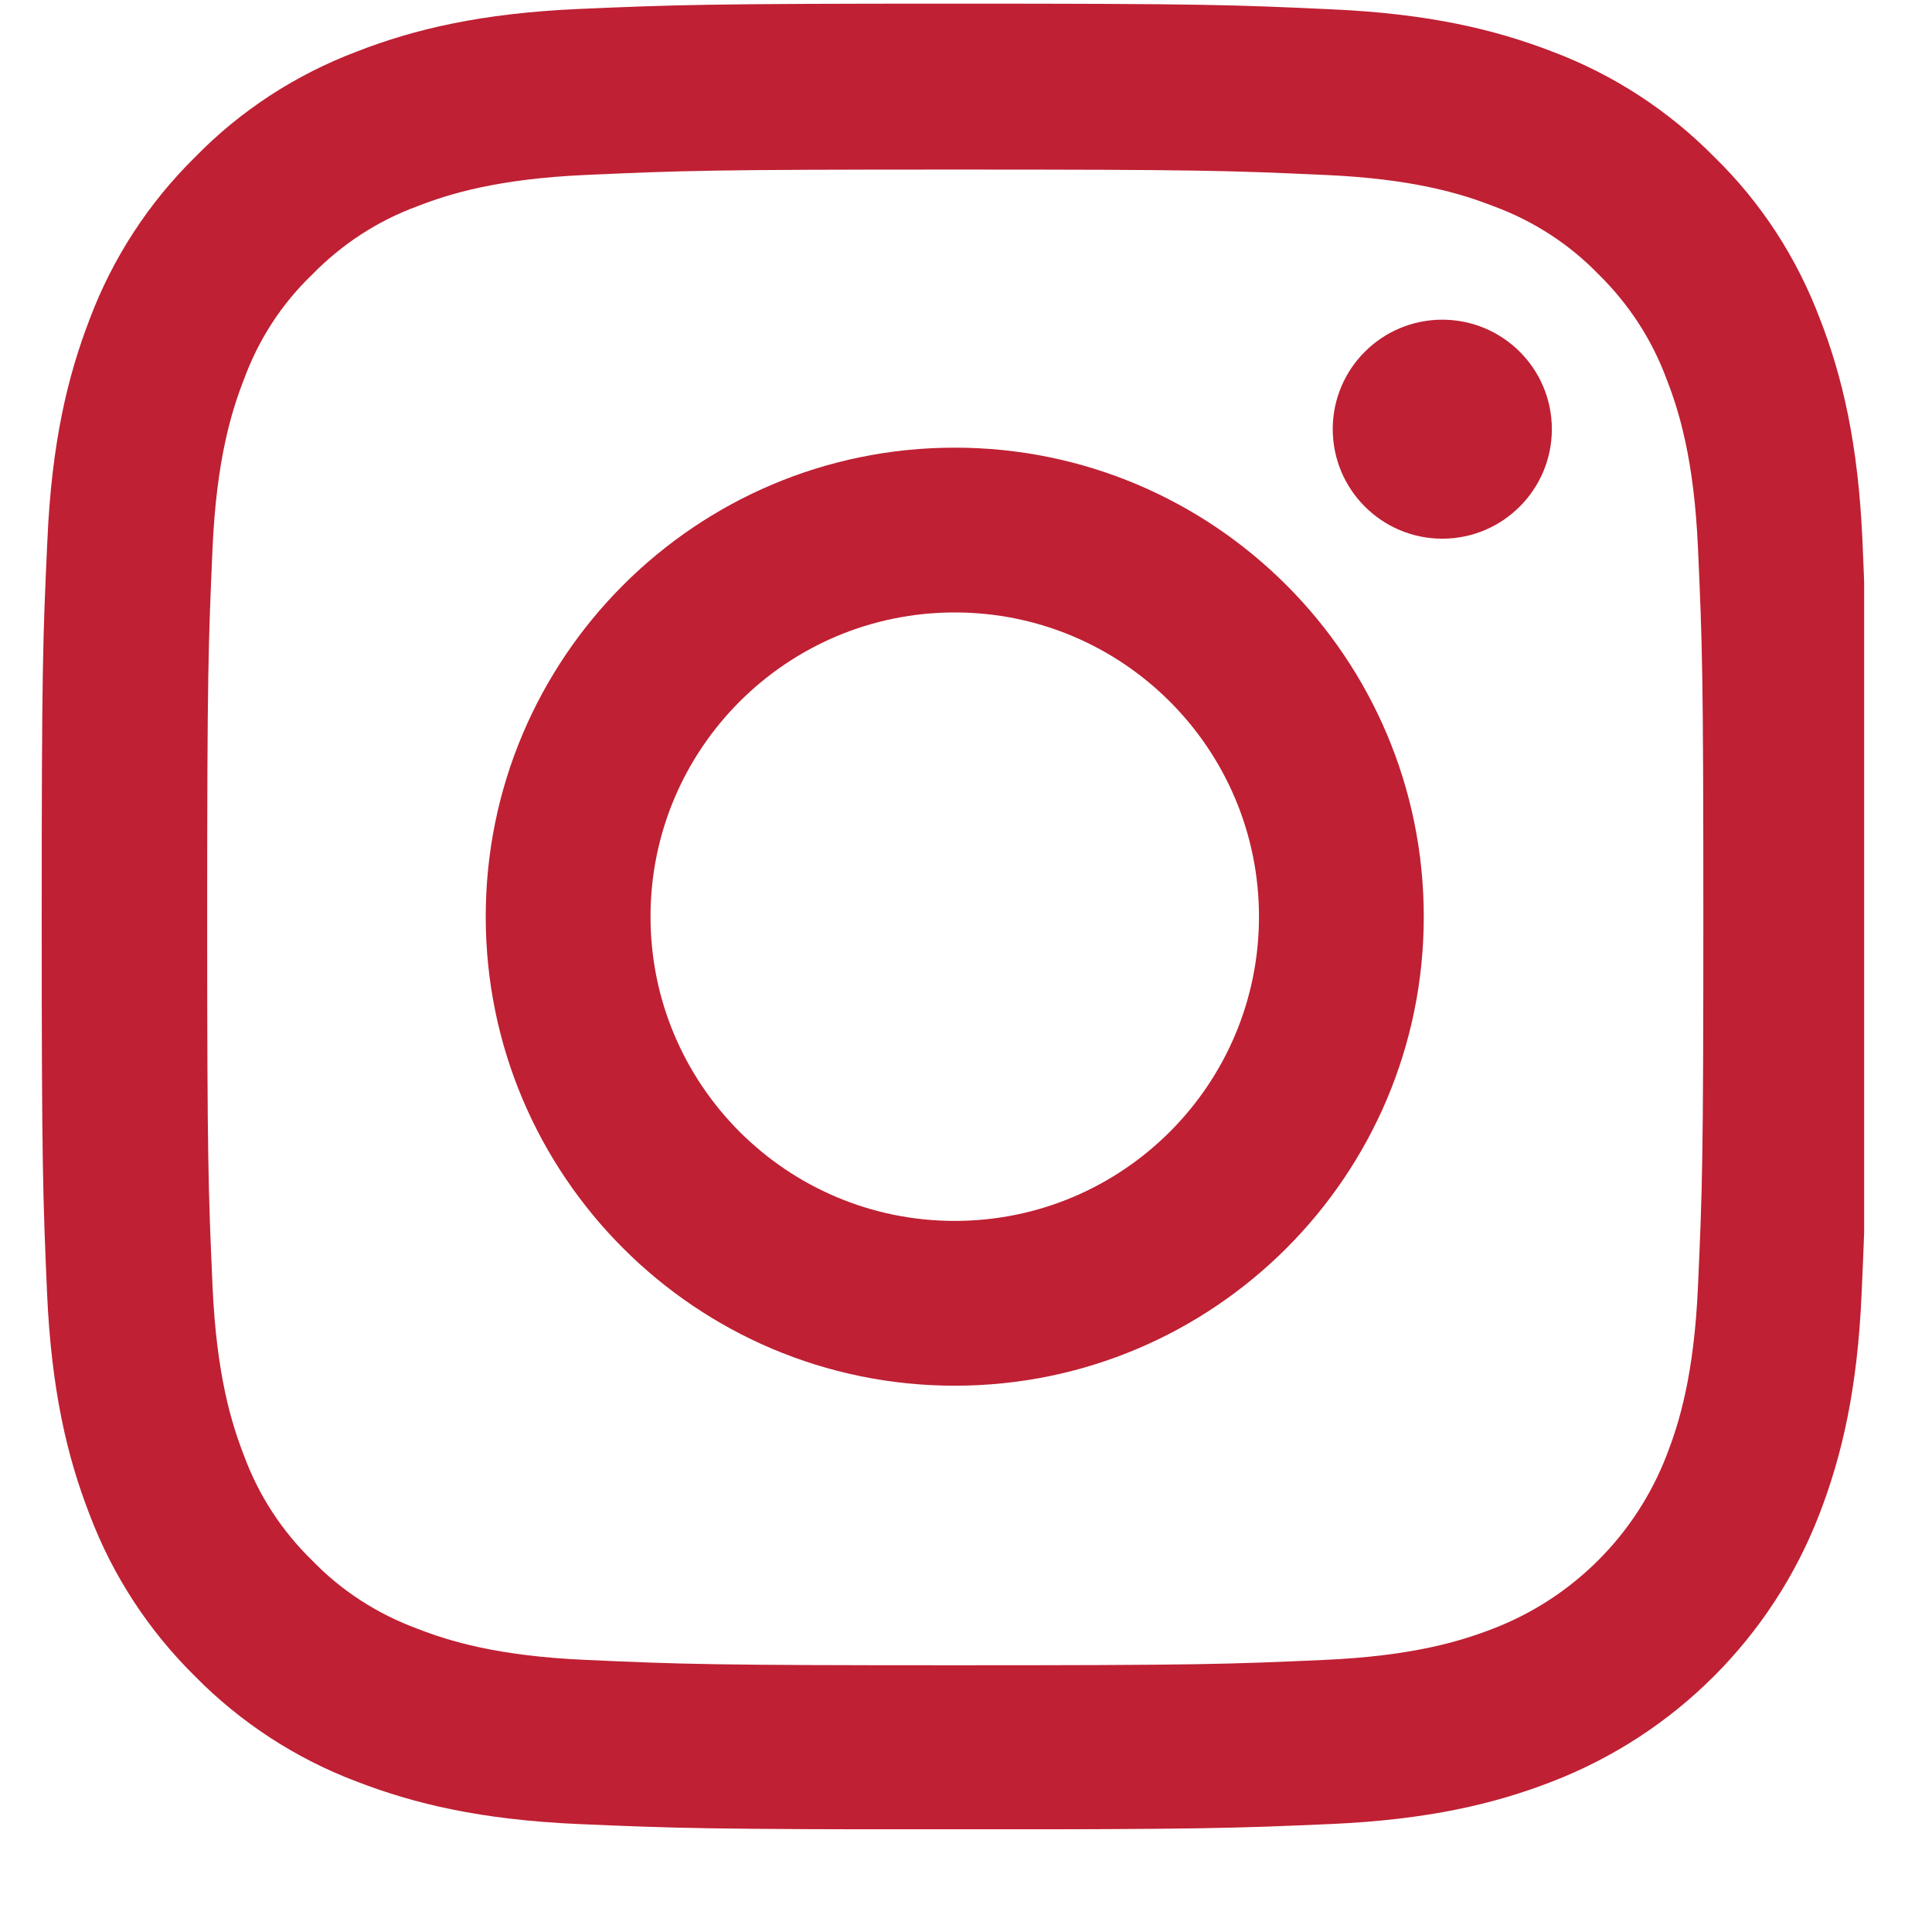 <svg width="17" height="17" viewBox="0 0 17 17" fill="none" xmlns="http://www.w3.org/2000/svg">
<g clip-path="url(#clip0_1434_481)">
<path d="M16.388 4.755C16.35 3.902 16.212 3.315 16.014 2.806C15.81 2.267 15.497 1.783 15.085 1.382C14.684 0.974 14.197 0.657 13.664 0.456C13.152 0.258 12.569 0.12 11.715 0.082C10.855 0.042 10.582 0.032 8.401 0.032C6.22 0.032 5.947 0.042 5.09 0.079C4.237 0.117 3.65 0.255 3.141 0.453C2.602 0.657 2.118 0.971 1.717 1.382C1.309 1.783 0.992 2.27 0.791 2.803C0.593 3.315 0.455 3.898 0.417 4.752C0.377 5.612 0.367 5.885 0.367 8.066C0.367 10.247 0.377 10.52 0.414 11.377C0.452 12.23 0.59 12.817 0.788 13.326C0.992 13.866 1.309 14.349 1.717 14.751C2.118 15.158 2.605 15.475 3.138 15.676C3.65 15.874 4.233 16.012 5.087 16.05C5.944 16.087 6.217 16.097 8.398 16.097C10.579 16.097 10.852 16.087 11.709 16.05C12.562 16.012 13.149 15.874 13.658 15.676C14.737 15.259 15.591 14.405 16.008 13.326C16.206 12.814 16.344 12.23 16.381 11.377C16.419 10.52 16.429 10.247 16.429 8.066C16.429 5.885 16.425 5.612 16.388 4.755ZM14.941 11.314C14.907 12.099 14.775 12.522 14.665 12.805C14.395 13.505 13.84 14.06 13.14 14.33C12.857 14.44 12.431 14.572 11.649 14.606C10.802 14.644 10.548 14.653 8.404 14.653C6.261 14.653 6.003 14.644 5.159 14.606C4.375 14.572 3.951 14.44 3.669 14.33C3.32 14.201 3.003 13.997 2.746 13.73C2.479 13.47 2.275 13.156 2.147 12.808C2.037 12.525 1.905 12.099 1.87 11.317C1.833 10.47 1.823 10.216 1.823 8.072C1.823 5.929 1.833 5.672 1.87 4.827C1.905 4.043 2.037 3.619 2.147 3.337C2.275 2.988 2.479 2.672 2.749 2.414C3.01 2.147 3.323 1.943 3.672 1.815C3.954 1.705 4.381 1.573 5.162 1.539C6.01 1.501 6.264 1.492 8.407 1.492C10.554 1.492 10.808 1.501 11.652 1.539C12.437 1.573 12.861 1.705 13.143 1.815C13.491 1.943 13.808 2.147 14.066 2.414C14.332 2.675 14.536 2.988 14.665 3.337C14.775 3.619 14.907 4.046 14.941 4.827C14.979 5.675 14.988 5.929 14.988 8.072C14.988 10.216 14.979 10.467 14.941 11.314Z" fill="#BF2033"/>
<path d="M8.401 3.939C6.123 3.939 4.274 5.788 4.274 8.066C4.274 10.344 6.123 12.193 8.401 12.193C10.68 12.193 12.528 10.344 12.528 8.066C12.528 5.788 10.68 3.939 8.401 3.939ZM8.401 10.743C6.923 10.743 5.724 9.544 5.724 8.066C5.724 6.588 6.923 5.389 8.401 5.389C9.879 5.389 11.078 6.588 11.078 8.066C11.078 9.544 9.879 10.743 8.401 10.743Z" fill="#BF2033"/>
<path d="M13.655 3.776C13.655 4.308 13.223 4.74 12.691 4.74C12.159 4.74 11.727 4.308 11.727 3.776C11.727 3.244 12.159 2.813 12.691 2.813C13.223 2.813 13.655 3.244 13.655 3.776Z" fill="#BF2033"/>
</g>
<defs>
<clipPath id="clip0_1434_481">
<rect width="16.064" height="16.064" fill="white" transform="translate(0.339 0.032)"/>
</clipPath>
</defs>
</svg>
